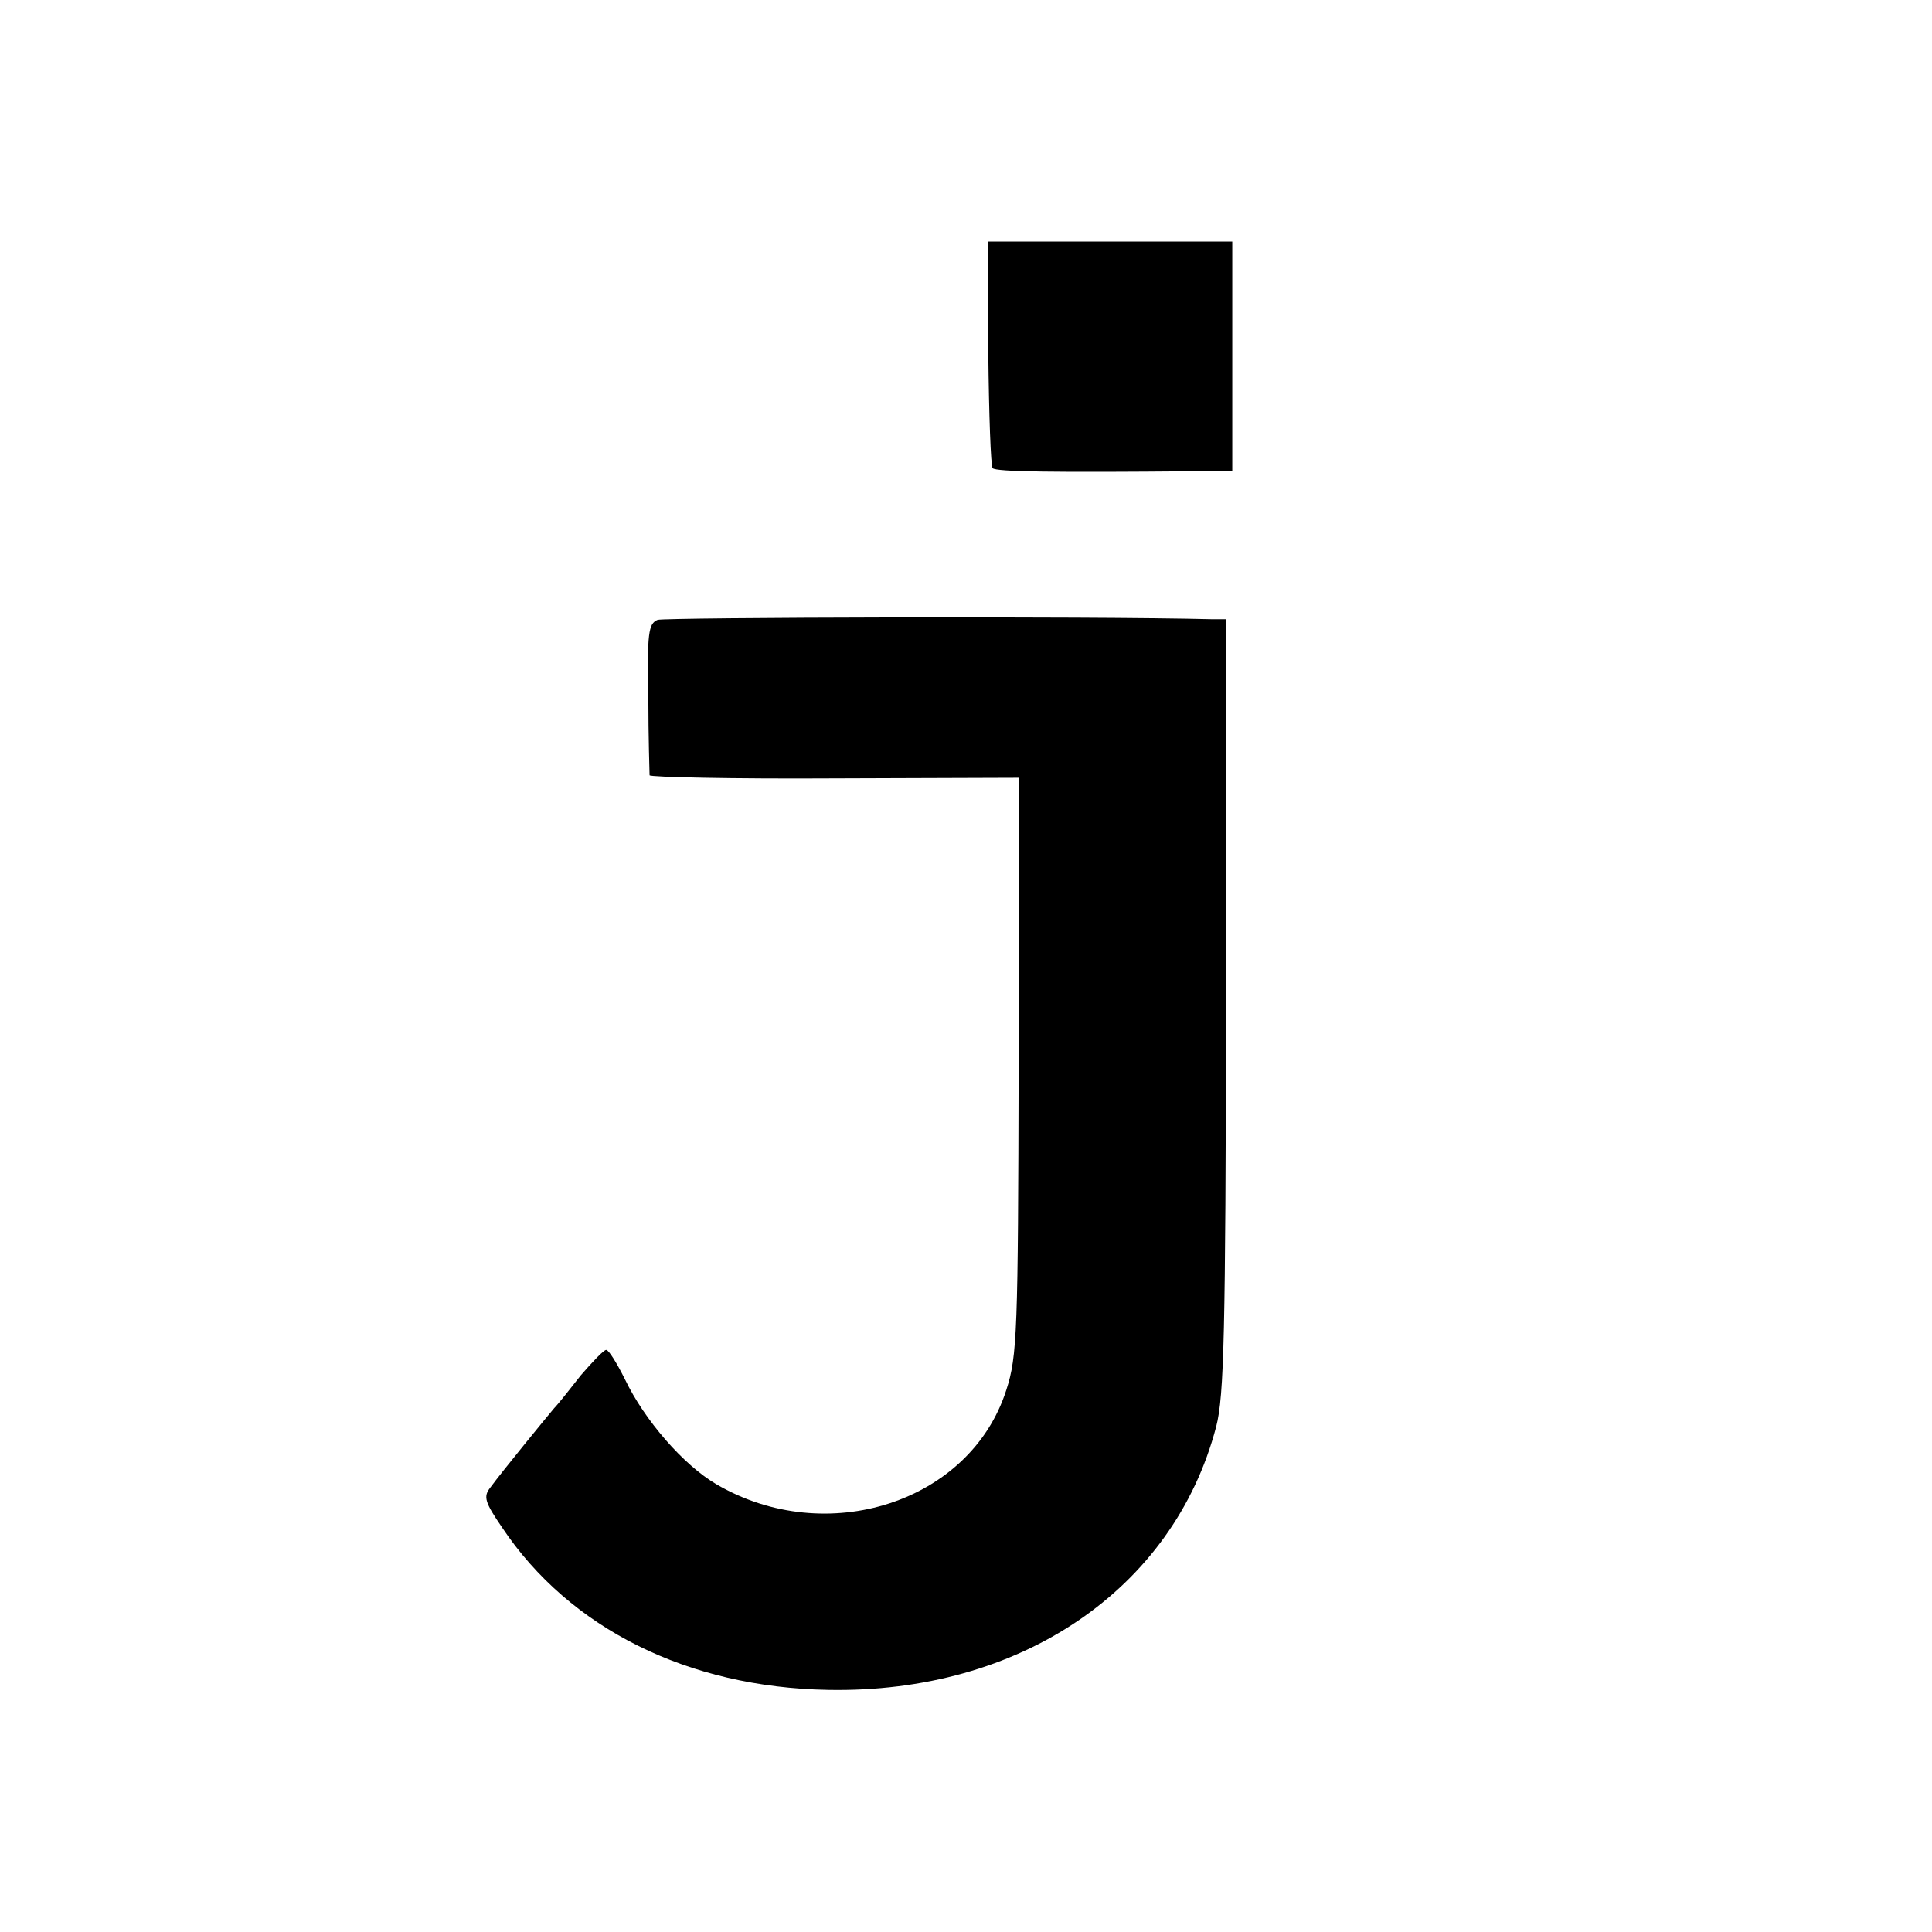 <?xml version="1.0" standalone="no"?>
<!DOCTYPE svg PUBLIC "-//W3C//DTD SVG 20010904//EN"
 "http://www.w3.org/TR/2001/REC-SVG-20010904/DTD/svg10.dtd">
<svg version="1.0" xmlns="http://www.w3.org/2000/svg"
 width="312pt" height="312pt" viewBox="0 0 312 312"
 preserveAspectRatio="xMidYMid meet">
<g transform="translate(0,312) scale(0.1,-0.1)"
fill="#000000" stroke="none">
<path d="M1596 2550 c1 -99 4 -183 7 -186 5 -6 100 -7 327 -5 l60 1 0 185 0
185 -197 0 -198 0 1 -180z"/>
<path d="M1062 2119 c-15 -6 -17 -22 -15 -125 0 -66 2 -122 2 -126 1 -3 135
-6 299 -5 l297 1 0 -465 c-1 -428 -2 -469 -20 -524 -58 -181 -290 -256 -468
-152 -53 31 -116 103 -148 170 -13 26 -26 47 -30 47 -4 0 -22 -19 -41 -41 -18
-23 -37 -47 -43 -53 -11 -13 -84 -102 -103 -128 -12 -15 -9 -24 19 -65 109
-163 300 -258 526 -262 310 -6 558 162 627 425 13 50 15 152 16 682 l0 622
-22 0 c-195 5 -884 3 -896 -1z"/>
</g>
</svg>
